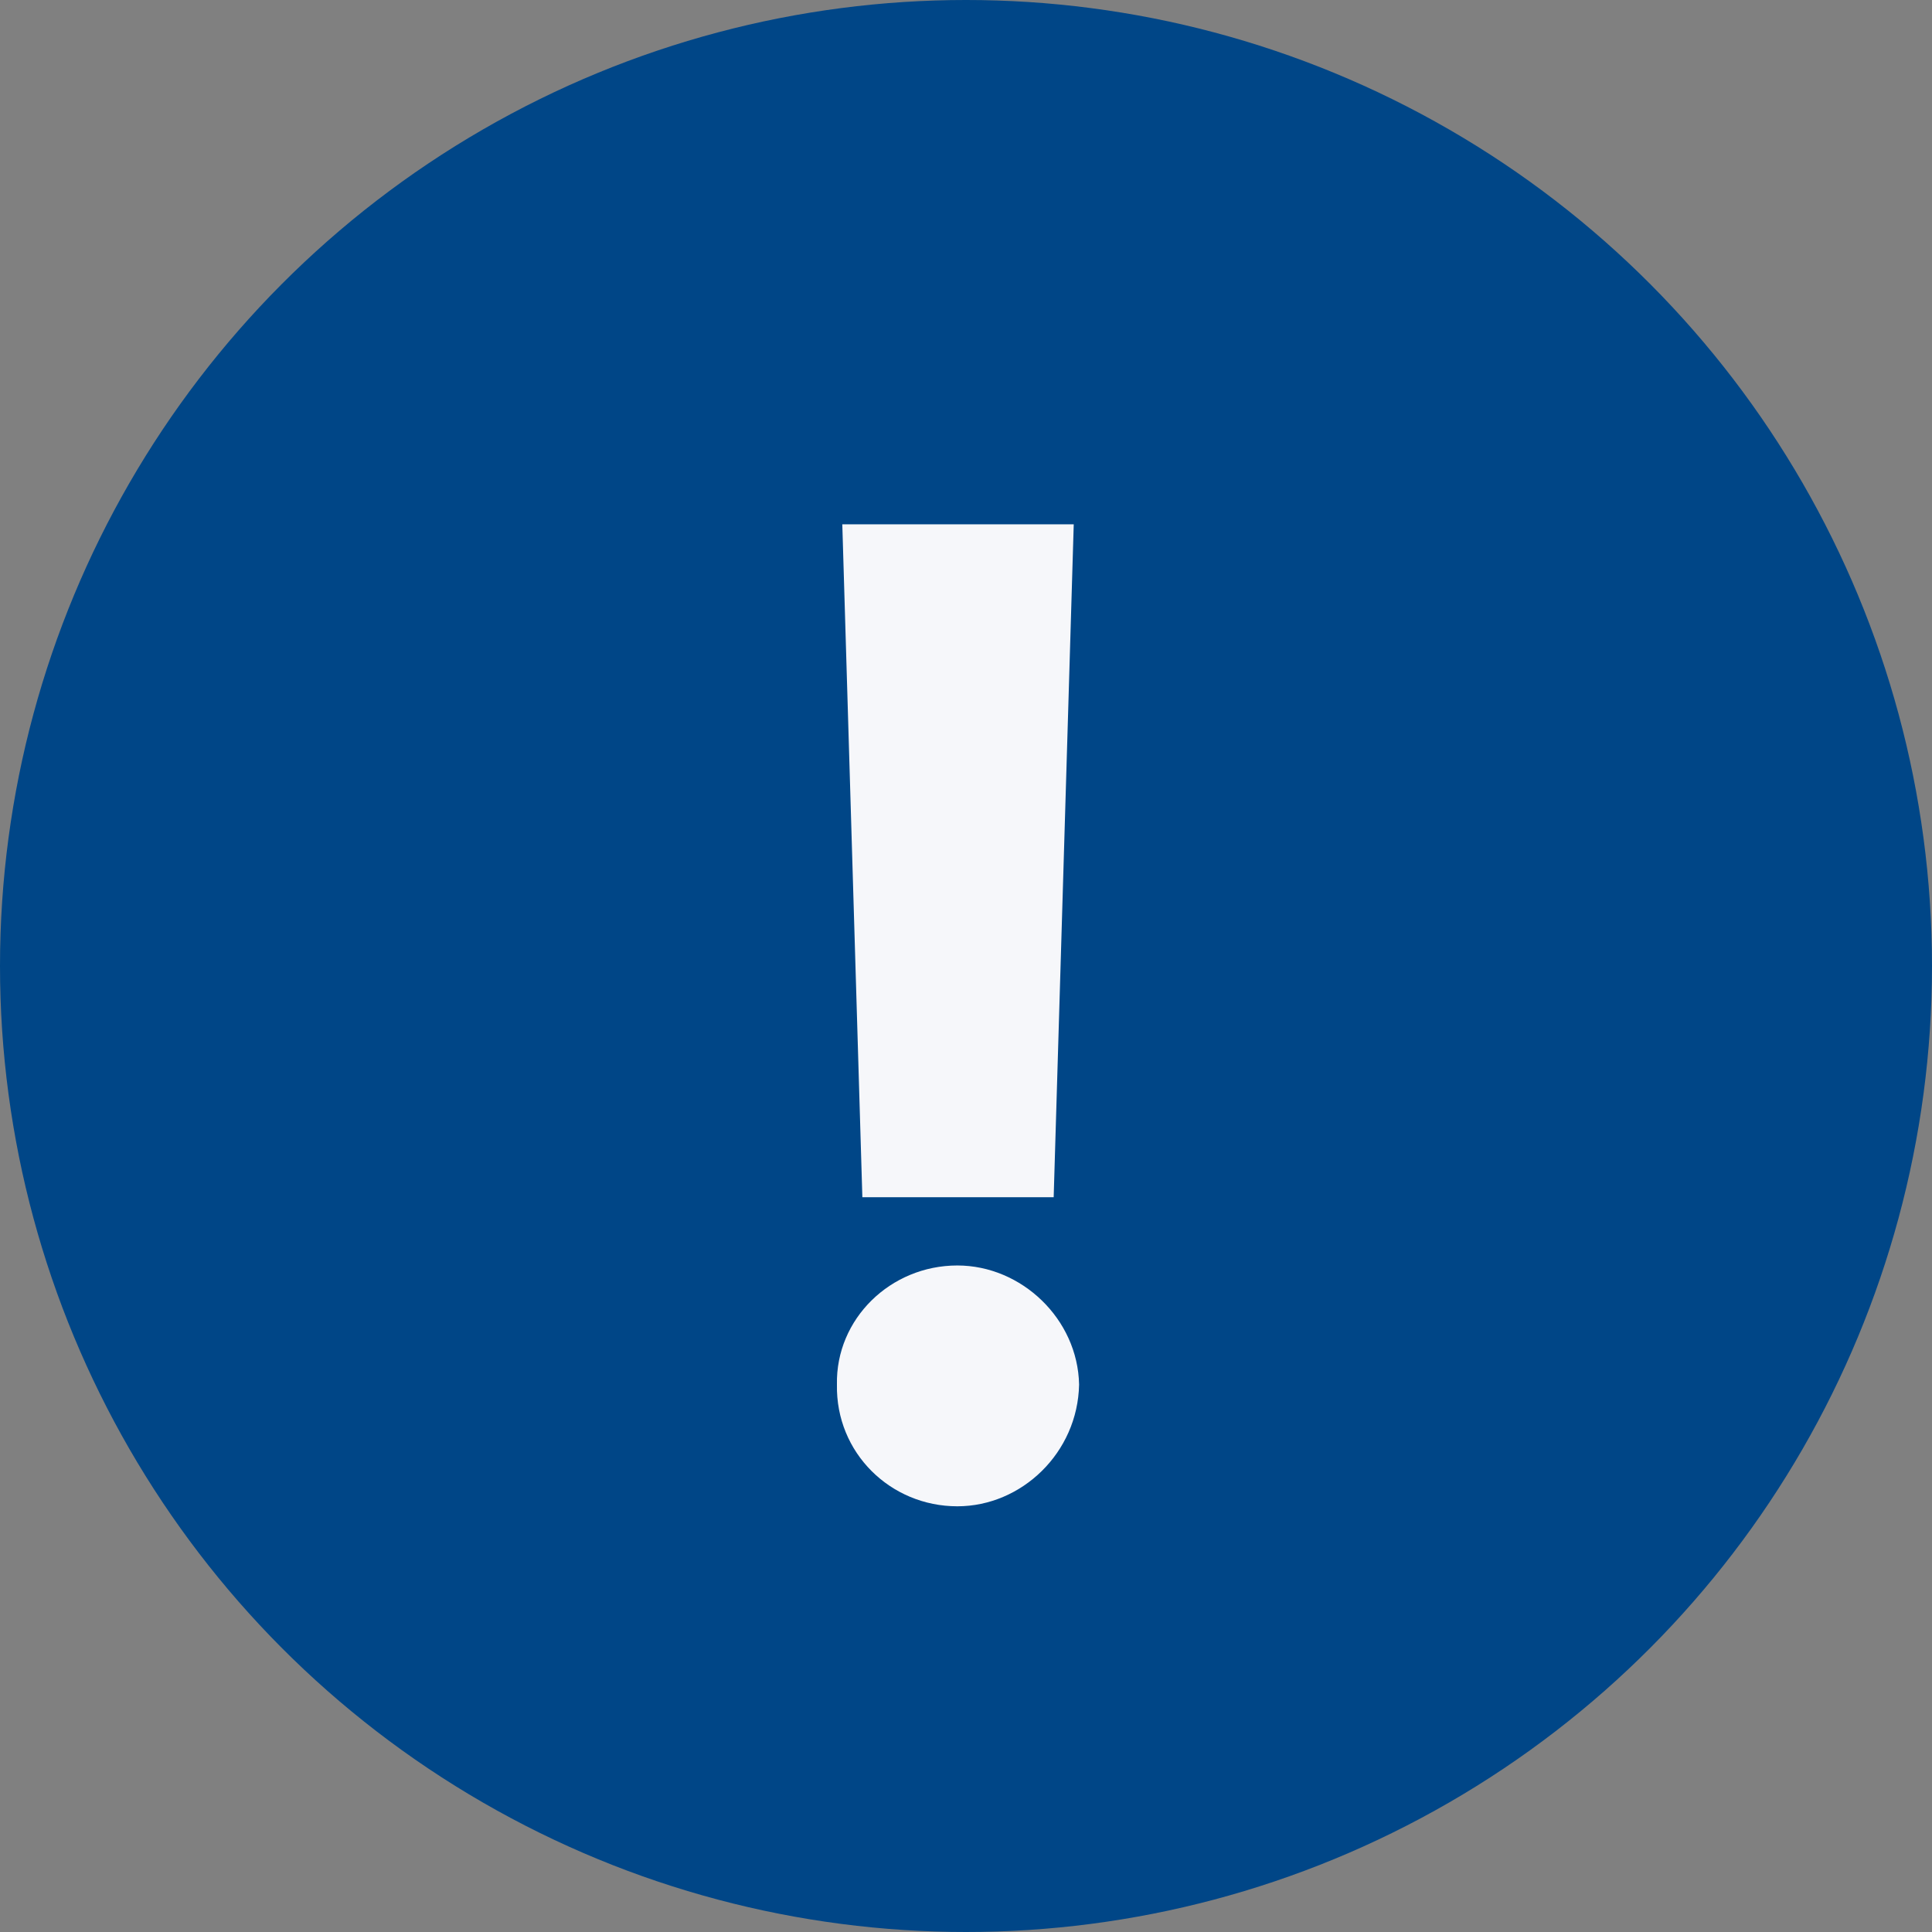 <svg width="110" height="110" viewBox="0 0 110 110" fill="none" xmlns="http://www.w3.org/2000/svg">
<rect x="0" y="0" width="110" height="110" fill="#808080" stroke="none"/>
<circle cx="55" cy="55" r="55" fill="#004687"/>
<path d="M61.134 29.852L59.992 68.166H49.099L47.957 29.852H61.134ZM54.507 85.762C50.699 85.762 47.576 82.715 47.652 78.83C47.576 75.098 50.699 72.051 54.507 72.051C58.164 72.051 61.363 75.098 61.439 78.83C61.363 82.715 58.164 85.762 54.507 85.762Z" fill="#F6F7FA"/>
</svg>

